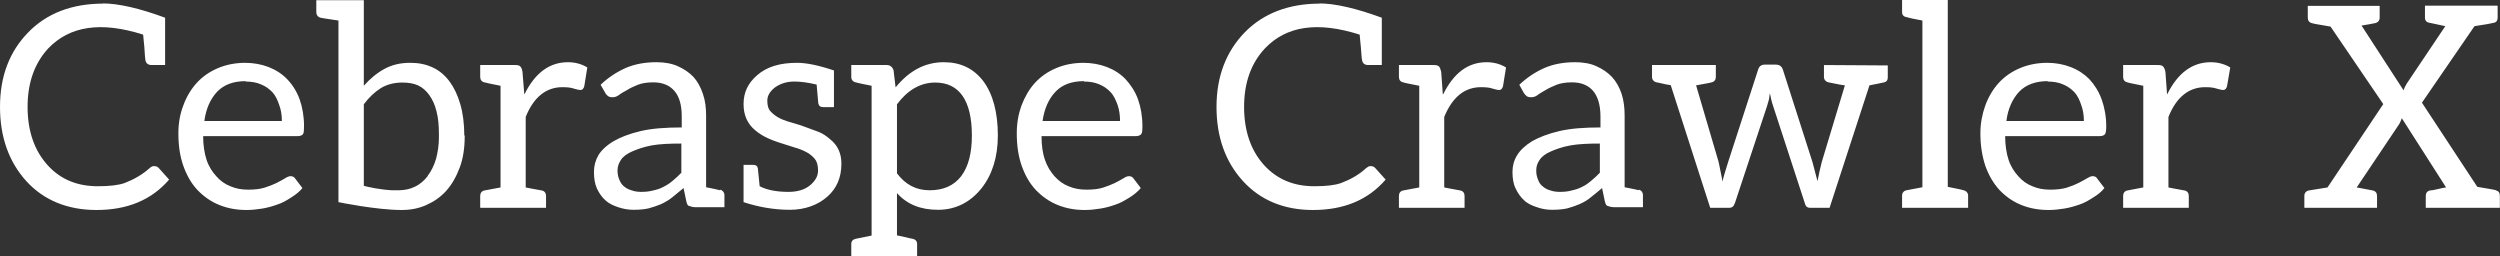 <svg data-v-423bf9ae="" xmlns="http://www.w3.org/2000/svg" viewBox="0 0 585.2 60" class="font"><rect x="0" y="0" width="585.2" height="60" fill="#333333" stroke="none"/><!----><!----><!----><g data-v-423bf9ae="" id="17c3ee92-0f5e-4a95-ad56-e31eeebc63df" fill="white" transform="matrix(4.713,0,0,4.713,-1.461,-16.496)"><path d="M5.43 3.68C3.89 3.68 2.63 4.16 1.71 5.11C0.78 6.06 0.31 7.29 0.31 8.81C0.31 10.32 0.76 11.55 1.62 12.50C2.49 13.45 3.67 13.93 5.10 13.93C6.64 13.93 7.84 13.43 8.71 12.42L8.18 11.83C8.12 11.77 8.04 11.75 7.95 11.75C7.87 11.75 7.81 11.79 7.73 11.86C7.36 12.19 6.94 12.42 6.50 12.59C6.19 12.70 5.75 12.75 5.17 12.75C4.16 12.75 3.33 12.42 2.69 11.72C2.02 10.99 1.68 10.01 1.68 8.81C1.68 7.60 2.03 6.64 2.70 5.91C3.77 4.79 5.32 4.55 7.42 5.22C7.42 5.28 7.45 5.49 7.48 5.85C7.50 6.22 7.52 6.43 7.53 6.48C7.56 6.65 7.67 6.73 7.84 6.73L8.51 6.73L8.51 5.17L8.51 4.38C7.24 3.91 6.19 3.67 5.40 3.67ZM12.50 6.62C12.00 6.62 11.54 6.71 11.12 6.89C10.70 7.07 10.35 7.32 10.07 7.63C9.79 7.94 9.56 8.33 9.41 8.75C9.25 9.17 9.17 9.62 9.17 10.12C9.17 10.74 9.25 11.27 9.42 11.75C9.59 12.22 9.81 12.61 10.12 12.94C10.43 13.26 10.78 13.51 11.20 13.68C11.62 13.85 12.07 13.93 12.56 13.93C12.81 13.93 13.08 13.90 13.33 13.86C13.58 13.82 13.83 13.75 14.08 13.66C14.34 13.58 14.55 13.45 14.77 13.31C14.99 13.17 15.18 13.03 15.33 12.84L14.98 12.38C14.92 12.29 14.85 12.25 14.74 12.25C14.66 12.25 14.57 12.29 14.46 12.36C14.35 12.43 14.21 12.50 14.04 12.59C13.87 12.67 13.68 12.75 13.45 12.82C13.23 12.89 12.95 12.92 12.64 12.92C12.31 12.92 12.03 12.87 11.75 12.75C11.47 12.64 11.24 12.47 11.05 12.25C10.85 12.03 10.68 11.77 10.57 11.44C10.46 11.10 10.40 10.71 10.40 10.26L15.11 10.26C15.22 10.26 15.32 10.22 15.36 10.16C15.40 10.11 15.41 9.97 15.41 9.77C15.41 9.27 15.33 8.82 15.19 8.43C15.05 8.04 14.83 7.70 14.57 7.43C14.32 7.17 14.01 6.97 13.65 6.83C13.29 6.69 12.89 6.62 12.47 6.62ZM12.50 7.55C12.78 7.55 13.05 7.59 13.27 7.69C13.50 7.78 13.69 7.92 13.85 8.09C14 8.26 14.10 8.48 14.18 8.72C14.27 8.96 14.31 9.23 14.31 9.51L10.46 9.51C10.54 8.89 10.77 8.40 11.10 8.05C11.44 7.70 11.91 7.53 12.52 7.53ZM23.37 10.23C23.37 9.65 23.30 9.11 23.17 8.67C23.04 8.22 22.86 7.85 22.64 7.55C22.41 7.24 22.13 7.00 21.80 6.85C21.46 6.69 21.10 6.62 20.68 6.62C20.19 6.62 19.77 6.72 19.39 6.93C19.01 7.14 18.68 7.42 18.38 7.76L18.38 3.51L17.16 3.51L17.12 3.51L16.02 3.51L16.02 4.12C16.02 4.24 16.10 4.35 16.23 4.38C16.34 4.41 16.95 4.49 17.12 4.52L17.12 12.40L17.12 13.43L17.12 13.54C17.12 13.54 19.00 13.93 20.26 13.93C20.71 13.93 21.11 13.85 21.49 13.68C21.87 13.51 22.19 13.29 22.47 12.98C22.75 12.67 22.97 12.28 23.14 11.83C23.31 11.38 23.39 10.86 23.39 10.28L23.39 10.26L23.39 10.23ZM21.55 12.25C21.38 12.47 21.15 12.67 20.90 12.78C20.68 12.89 20.43 12.94 20.15 12.95L20.05 12.95L19.78 12.95C19.17 12.92 18.56 12.78 18.38 12.73L18.38 12.11L18.38 10.35L18.38 8.68C18.63 8.34 18.91 8.08 19.22 7.88C19.53 7.69 19.89 7.60 20.30 7.60C20.58 7.60 20.85 7.64 21.07 7.74C21.29 7.84 21.48 8.01 21.63 8.22C21.78 8.43 21.91 8.69 21.99 9.03C22.08 9.37 22.11 9.74 22.11 10.21L22.11 10.32C22.11 10.71 22.05 11.07 21.97 11.38C21.87 11.72 21.73 12.00 21.56 12.22ZM26.35 8.18L26.26 7.07C26.24 6.94 26.21 6.86 26.15 6.80C26.10 6.75 26.03 6.73 25.89 6.73L25.17 6.73L24.16 6.73L24.16 7.32C24.16 7.46 24.23 7.56 24.37 7.59C24.46 7.62 24.72 7.67 25.17 7.76L25.17 12.81L24.37 12.96C24.23 12.99 24.16 13.09 24.16 13.23L24.16 13.82L27.43 13.82L27.43 13.23C27.43 13.09 27.36 12.99 27.22 12.96C26.80 12.88 26.53 12.84 26.42 12.81L26.42 9.31C26.81 8.33 27.43 7.83 28.24 7.83C28.49 7.83 28.67 7.85 28.81 7.90C28.95 7.94 29.06 7.97 29.15 7.97C29.23 7.97 29.30 7.90 29.33 7.78L29.48 6.85C29.20 6.68 28.88 6.59 28.52 6.59C27.59 6.59 26.88 7.13 26.36 8.18ZM36.08 12.95C35.99 12.92 35.57 12.84 35.38 12.80L35.38 9.25C35.38 8.86 35.34 8.50 35.22 8.16C35.11 7.83 34.96 7.55 34.75 7.32C34.54 7.10 34.29 6.93 33.98 6.79C33.67 6.65 33.31 6.59 32.91 6.59C32.35 6.59 31.85 6.68 31.40 6.87C30.95 7.07 30.53 7.34 30.14 7.71L30.37 8.11C30.39 8.16 30.45 8.23 30.51 8.27C30.56 8.32 30.65 8.33 30.73 8.33C30.84 8.33 30.94 8.30 31.05 8.22C31.16 8.13 31.30 8.06 31.46 7.97C31.61 7.87 31.78 7.80 31.99 7.71C32.20 7.63 32.45 7.59 32.76 7.59C33.22 7.59 33.57 7.74 33.81 8.02C34.05 8.30 34.17 8.72 34.17 9.28L34.17 9.83C33.36 9.83 32.69 9.88 32.13 10.01C31.57 10.14 31.12 10.32 30.79 10.51C30.45 10.71 30.18 10.96 30.03 11.21C29.88 11.47 29.81 11.75 29.81 12.03C29.81 12.35 29.85 12.63 29.96 12.87C30.07 13.10 30.21 13.30 30.38 13.45C30.55 13.61 30.77 13.71 31.01 13.79C31.25 13.87 31.49 13.92 31.77 13.92C32.05 13.92 32.30 13.90 32.52 13.85C32.75 13.79 32.94 13.72 33.14 13.64C33.33 13.55 33.53 13.44 33.70 13.30C33.87 13.16 34.06 13.01 34.26 12.84L34.40 13.51C34.43 13.62 34.45 13.71 34.54 13.73C34.62 13.76 34.72 13.79 34.83 13.79L35.28 13.79L35.38 13.79L36.29 13.79L36.29 13.19C36.29 13.06 36.20 12.95 36.08 12.92ZM34.15 12.08C34.01 12.22 33.87 12.36 33.73 12.47C33.59 12.59 33.43 12.70 33.26 12.78C33.10 12.87 32.93 12.92 32.75 12.96C32.56 13.01 32.38 13.03 32.16 13.03C31.99 13.03 31.84 13.01 31.70 12.96C31.56 12.92 31.44 12.87 31.33 12.78C31.22 12.70 31.14 12.59 31.08 12.45C31.02 12.31 30.98 12.17 30.98 11.97C30.98 11.77 31.04 11.61 31.15 11.44C31.26 11.27 31.46 11.13 31.71 11.02C31.96 10.91 32.30 10.79 32.69 10.72C33.08 10.65 33.57 10.63 34.15 10.63ZM39.90 6.62C39.03 6.62 38.39 6.82 37.91 7.24C37.46 7.63 37.24 8.09 37.24 8.67C37.24 9.23 37.44 9.66 37.83 9.98C38.00 10.12 38.21 10.26 38.46 10.37C38.71 10.49 39.14 10.63 39.76 10.82C39.98 10.88 40.18 10.96 40.35 11.05C40.52 11.13 40.66 11.26 40.77 11.38C40.88 11.51 40.94 11.70 40.94 11.97C40.94 12.24 40.81 12.47 40.57 12.68C40.31 12.91 39.94 13.03 39.48 13.03C38.92 13.03 38.43 12.95 38.04 12.75C37.98 12.19 37.95 11.90 37.95 11.86C37.93 11.75 37.86 11.69 37.74 11.69L37.24 11.69L37.24 13.54C38.00 13.79 38.78 13.92 39.54 13.92C40.29 13.92 40.94 13.68 41.41 13.26C41.87 12.85 42.10 12.31 42.10 11.63C42.10 11.12 41.92 10.71 41.52 10.40C41.36 10.26 41.16 10.12 40.94 10.04L40.26 9.79C40.04 9.70 39.75 9.63 39.40 9.52C39.05 9.41 38.78 9.25 38.58 9.03C38.47 8.92 38.42 8.74 38.42 8.50C38.42 8.26 38.54 8.05 38.79 7.85C39.05 7.66 39.37 7.55 39.76 7.55L39.77 7.55C40.08 7.55 40.45 7.60 40.87 7.70C40.92 8.29 40.95 8.60 40.95 8.62C40.98 8.76 41.05 8.82 41.19 8.82L41.73 8.82L41.73 7.49L41.73 7.00C40.99 6.75 40.38 6.62 39.89 6.62ZM44.79 7.83L44.69 6.99C44.63 6.82 44.52 6.73 44.35 6.73L43.60 6.73L42.59 6.73L42.59 7.32C42.59 7.46 42.67 7.56 42.81 7.59C42.90 7.62 43.15 7.67 43.60 7.76L43.60 15.20L42.81 15.36C42.67 15.39 42.59 15.48 42.59 15.62L42.59 16.23L45.86 16.23L45.86 15.62C45.86 15.48 45.78 15.39 45.64 15.36C45.61 15.36 45.47 15.33 45.23 15.27C45.00 15.22 44.87 15.19 44.86 15.19L44.86 13.09C45.36 13.65 46.03 13.92 46.90 13.92C47.77 13.92 48.50 13.55 49.06 12.85C49.59 12.18 49.87 11.30 49.87 10.23C49.87 9.07 49.62 8.16 49.14 7.52C48.66 6.90 48.02 6.59 47.18 6.59C46.26 6.59 45.47 7.01 44.80 7.83ZM44.86 12.11L44.86 8.68C45.39 7.97 46.03 7.60 46.76 7.60C47.96 7.60 48.58 8.50 48.58 10.23C48.58 11.10 48.41 11.77 48.05 12.25C47.68 12.73 47.15 12.95 46.48 12.95C45.81 12.95 45.28 12.67 44.86 12.11ZM54.14 6.62C53.63 6.62 53.17 6.71 52.75 6.89C52.33 7.07 51.98 7.32 51.70 7.63C51.42 7.94 51.20 8.33 51.04 8.75C50.89 9.17 50.81 9.62 50.81 10.12C50.81 10.74 50.89 11.27 51.06 11.75C51.23 12.22 51.45 12.61 51.76 12.94C52.07 13.26 52.42 13.51 52.84 13.68C53.26 13.85 53.70 13.93 54.19 13.93C54.45 13.93 54.71 13.90 54.96 13.86C55.22 13.82 55.47 13.75 55.72 13.66C55.97 13.58 56.18 13.45 56.41 13.31C56.63 13.17 56.81 13.03 56.97 12.84L56.62 12.38C56.56 12.29 56.49 12.25 56.38 12.25C56.29 12.25 56.21 12.29 56.10 12.36C55.99 12.43 55.85 12.50 55.68 12.59C55.51 12.67 55.31 12.75 55.09 12.82C54.87 12.89 54.59 12.92 54.28 12.92C53.94 12.92 53.66 12.87 53.38 12.75C53.10 12.64 52.88 12.47 52.68 12.25C52.49 12.03 52.32 11.77 52.21 11.44C52.09 11.10 52.04 10.71 52.04 10.26L56.74 10.26C56.85 10.26 56.95 10.22 56.99 10.16C57.04 10.11 57.05 9.97 57.05 9.77C57.05 9.27 56.97 8.82 56.83 8.43C56.69 8.04 56.46 7.70 56.21 7.43C55.96 7.17 55.65 6.97 55.29 6.83C54.92 6.69 54.53 6.62 54.11 6.62ZM54.14 7.55C54.42 7.55 54.68 7.59 54.91 7.69C55.13 7.78 55.33 7.92 55.48 8.09C55.64 8.26 55.73 8.48 55.82 8.72C55.90 8.96 55.94 9.23 55.94 9.51L52.09 9.51C52.18 8.89 52.40 8.40 52.74 8.05C53.07 7.70 53.55 7.53 54.15 7.53ZM65.86 3.68C64.32 3.68 63.06 4.16 62.13 5.11C61.21 6.06 60.73 7.29 60.73 8.81C60.73 10.32 61.18 11.55 62.05 12.50C62.92 13.45 64.09 13.93 65.52 13.93C67.06 13.93 68.26 13.43 69.13 12.42L68.60 11.83C68.54 11.77 68.46 11.75 68.38 11.75C68.29 11.75 68.24 11.79 68.15 11.86C67.79 12.19 67.37 12.42 66.92 12.59C66.61 12.70 66.18 12.75 65.59 12.75C64.58 12.75 63.76 12.42 63.11 11.72C62.44 10.99 62.10 10.01 62.10 8.81C62.10 7.60 62.45 6.64 63.13 5.91C64.19 4.79 65.74 4.55 67.84 5.22C67.84 5.28 67.87 5.49 67.90 5.85C67.93 6.22 67.94 6.43 67.96 6.48C67.98 6.65 68.10 6.73 68.26 6.73L68.94 6.73L68.94 5.17L68.94 4.38C67.66 3.91 66.61 3.67 65.83 3.67ZM71.97 8.18L71.89 7.07C71.86 6.94 71.83 6.86 71.78 6.80C71.72 6.75 71.65 6.73 71.51 6.73L70.80 6.73L69.79 6.73L69.79 7.32C69.79 7.46 69.86 7.56 70.00 7.59C70.08 7.62 70.35 7.67 70.80 7.76L70.80 12.81L70.00 12.96C69.86 12.99 69.79 13.09 69.79 13.23L69.79 13.82L73.05 13.82L73.05 13.23C73.05 13.09 72.98 12.99 72.84 12.96C72.42 12.88 72.16 12.84 72.04 12.81L72.04 9.31C72.44 8.33 73.05 7.83 73.86 7.83C74.12 7.83 74.30 7.85 74.44 7.90C74.58 7.94 74.69 7.97 74.77 7.97C74.86 7.97 74.93 7.90 74.96 7.78L75.11 6.85C74.83 6.68 74.51 6.59 74.14 6.59C73.22 6.59 72.51 7.13 71.99 8.18ZM81.70 12.95C81.62 12.92 81.20 12.84 81.00 12.80L81.00 9.25C81.00 8.86 80.96 8.50 80.85 8.16C80.74 7.83 80.58 7.55 80.37 7.32C80.16 7.10 79.91 6.93 79.60 6.79C79.30 6.65 78.93 6.59 78.54 6.59C77.98 6.59 77.48 6.68 77.03 6.87C76.58 7.07 76.16 7.34 75.77 7.71L75.99 8.11C76.02 8.16 76.08 8.23 76.13 8.27C76.19 8.32 76.27 8.33 76.36 8.33C76.47 8.33 76.57 8.30 76.68 8.22C76.79 8.13 76.93 8.06 77.08 7.97C77.24 7.87 77.41 7.80 77.62 7.71C77.83 7.63 78.08 7.59 78.39 7.59C78.85 7.59 79.20 7.74 79.44 8.02C79.67 8.30 79.80 8.72 79.80 9.28L79.80 9.83C78.99 9.83 78.32 9.88 77.76 10.01C77.20 10.14 76.75 10.32 76.41 10.51C76.08 10.71 75.81 10.96 75.66 11.21C75.50 11.47 75.43 11.75 75.43 12.03C75.43 12.35 75.47 12.63 75.59 12.87C75.70 13.10 75.84 13.30 76.01 13.45C76.17 13.61 76.40 13.71 76.64 13.79C76.87 13.87 77.11 13.92 77.39 13.92C77.67 13.92 77.92 13.90 78.15 13.85C78.37 13.79 78.57 13.72 78.76 13.64C78.96 13.55 79.16 13.44 79.32 13.30C79.49 13.16 79.69 13.01 79.88 12.84L80.02 13.51C80.05 13.62 80.08 13.71 80.16 13.73C80.25 13.76 80.35 13.79 80.46 13.79L80.91 13.79L81.00 13.79L81.91 13.79L81.91 13.19C81.91 13.06 81.83 12.95 81.70 12.92ZM79.77 12.08C79.63 12.22 79.49 12.36 79.35 12.47C79.21 12.59 79.06 12.70 78.89 12.78C78.72 12.87 78.55 12.92 78.37 12.96C78.19 13.01 78.01 13.03 77.78 13.03C77.62 13.03 77.46 13.01 77.32 12.96C77.18 12.92 77.07 12.87 76.96 12.78C76.85 12.70 76.76 12.59 76.71 12.45C76.65 12.31 76.61 12.17 76.61 11.97C76.61 11.77 76.66 11.61 76.78 11.44C76.89 11.27 77.08 11.13 77.34 11.02C77.59 10.91 77.92 10.79 78.32 10.72C78.71 10.65 79.20 10.63 79.77 10.63ZM90.90 6.73L90.90 7.32C90.90 7.46 90.99 7.56 91.13 7.59C91.60 7.69 91.88 7.74 91.94 7.74L90.79 11.55C90.71 11.86 90.64 12.18 90.58 12.50C90.47 12.07 90.38 11.75 90.33 11.55L88.86 6.96C88.80 6.79 88.69 6.71 88.51 6.71L87.96 6.71C87.79 6.71 87.68 6.79 87.63 6.96L86.14 11.55C86.00 12.00 85.90 12.32 85.86 12.52C85.83 12.29 85.75 11.97 85.67 11.55L84.55 7.74C84.97 7.66 85.23 7.62 85.32 7.59C85.46 7.56 85.53 7.46 85.53 7.32L85.53 6.73L82.36 6.73L82.36 7.32C82.36 7.46 82.45 7.56 82.59 7.59C82.63 7.59 82.77 7.63 83.05 7.69C83.16 7.71 83.26 7.73 83.29 7.73L85.25 13.82L86.20 13.82C86.34 13.82 86.42 13.75 86.48 13.58L88.07 8.78C88.10 8.67 88.13 8.58 88.16 8.47C88.19 8.36 88.19 8.25 88.21 8.13C88.24 8.22 88.26 8.33 88.28 8.44C88.31 8.55 88.34 8.67 88.38 8.78L89.95 13.59C89.99 13.76 90.08 13.82 90.20 13.82L91.18 13.82L93.16 7.74C93.20 7.74 93.31 7.70 93.51 7.67C93.70 7.64 93.80 7.60 93.86 7.60C94.00 7.57 94.07 7.49 94.07 7.35L94.07 6.75ZM97.83 12.95C97.75 12.92 97.50 12.87 97.05 12.78L97.05 3.50L94.78 3.50L94.78 4.10C94.78 4.24 94.86 4.33 95.00 4.35C95.09 4.38 95.34 4.44 95.79 4.52L95.79 12.80L95.00 12.95C94.86 12.98 94.78 13.08 94.78 13.22L94.78 13.82L98.06 13.82L98.06 13.22C98.06 13.08 97.97 12.98 97.83 12.95ZM102.00 6.62C101.50 6.62 101.04 6.71 100.62 6.89C100.20 7.07 99.85 7.32 99.57 7.63C99.29 7.94 99.06 8.33 98.91 8.75C98.76 9.17 98.67 9.62 98.67 10.12C98.67 10.74 98.76 11.27 98.92 11.75C99.09 12.22 99.32 12.61 99.62 12.94C99.93 13.26 100.28 13.51 100.70 13.68C101.12 13.85 101.57 13.93 102.06 13.93C102.31 13.93 102.58 13.90 102.83 13.86C103.08 13.82 103.33 13.75 103.59 13.66C103.84 13.58 104.05 13.45 104.27 13.31C104.50 13.17 104.68 13.03 104.83 12.84L104.48 12.38C104.43 12.29 104.36 12.25 104.24 12.25C104.16 12.25 104.08 12.29 103.96 12.36C103.85 12.43 103.71 12.50 103.54 12.59C103.38 12.67 103.18 12.75 102.96 12.82C102.73 12.89 102.45 12.92 102.14 12.92C101.81 12.92 101.53 12.87 101.25 12.75C100.97 12.64 100.74 12.47 100.55 12.25C100.35 12.03 100.18 11.77 100.07 11.44C99.96 11.10 99.90 10.71 99.90 10.26L104.61 10.26C104.72 10.26 104.82 10.22 104.86 10.16C104.90 10.11 104.92 9.97 104.92 9.77C104.92 9.27 104.83 8.82 104.69 8.43C104.55 8.04 104.33 7.70 104.08 7.43C103.82 7.17 103.52 6.97 103.15 6.83C102.79 6.69 102.40 6.62 101.98 6.62ZM102.00 7.55C102.28 7.55 102.55 7.59 102.77 7.69C103.00 7.78 103.19 7.92 103.35 8.09C103.50 8.26 103.60 8.48 103.68 8.72C103.77 8.96 103.81 9.23 103.81 9.51L99.96 9.51C100.04 8.89 100.27 8.40 100.60 8.05C100.94 7.70 101.42 7.53 102.02 7.53ZM107.94 8.18L107.86 7.07C107.83 6.94 107.80 6.86 107.74 6.80C107.69 6.75 107.62 6.73 107.48 6.73L106.76 6.73L105.76 6.73L105.76 7.32C105.76 7.46 105.83 7.56 105.97 7.59C106.05 7.62 106.32 7.67 106.76 7.76L106.76 12.81L105.97 12.96C105.83 12.99 105.76 13.09 105.76 13.23L105.76 13.82L109.02 13.82L109.02 13.23C109.02 13.09 108.95 12.99 108.81 12.96C108.39 12.88 108.12 12.84 108.01 12.81L108.01 9.31C108.40 8.33 109.02 7.83 109.83 7.83C110.08 7.83 110.26 7.85 110.40 7.90C110.54 7.94 110.66 7.97 110.74 7.97C110.82 7.97 110.89 7.90 110.92 7.78L111.08 6.85C110.80 6.68 110.47 6.59 110.11 6.59C109.19 6.59 108.47 7.13 107.95 8.18ZM124.28 12.95C124.19 12.92 123.89 12.87 123.35 12.78L120.60 8.60L123.21 4.80C123.75 4.72 124.07 4.66 124.18 4.63C124.29 4.61 124.36 4.52 124.36 4.38L124.36 3.78L120.75 3.78L120.75 4.38C120.75 4.52 120.83 4.61 120.97 4.63C121.34 4.70 121.59 4.77 121.76 4.80L119.84 7.66C119.77 7.77 119.71 7.90 119.69 7.99L117.60 4.77C117.91 4.72 118.13 4.68 118.27 4.65C118.41 4.62 118.50 4.52 118.50 4.38L118.50 3.79L114.93 3.79L114.93 4.38C114.93 4.52 115.00 4.62 115.14 4.65C115.22 4.68 115.53 4.73 116.06 4.82L118.68 8.67L115.91 12.81C115.32 12.91 115.01 12.96 114.98 12.96C114.84 12.99 114.76 13.09 114.76 13.23L114.76 13.82L118.37 13.82L118.37 13.23C118.37 13.09 118.30 12.99 118.16 12.96C117.66 12.87 117.39 12.81 117.36 12.81L119.48 9.65C119.53 9.56 119.57 9.46 119.60 9.37L121.80 12.81C121.80 12.81 121.67 12.82 121.44 12.88C121.20 12.94 121.06 12.96 121.00 12.96C120.86 12.99 120.79 13.09 120.79 13.23L120.79 13.82L124.47 13.82L124.47 13.23C124.47 13.09 124.42 12.99 124.28 12.96Z"></path></g><!----><!----></svg>